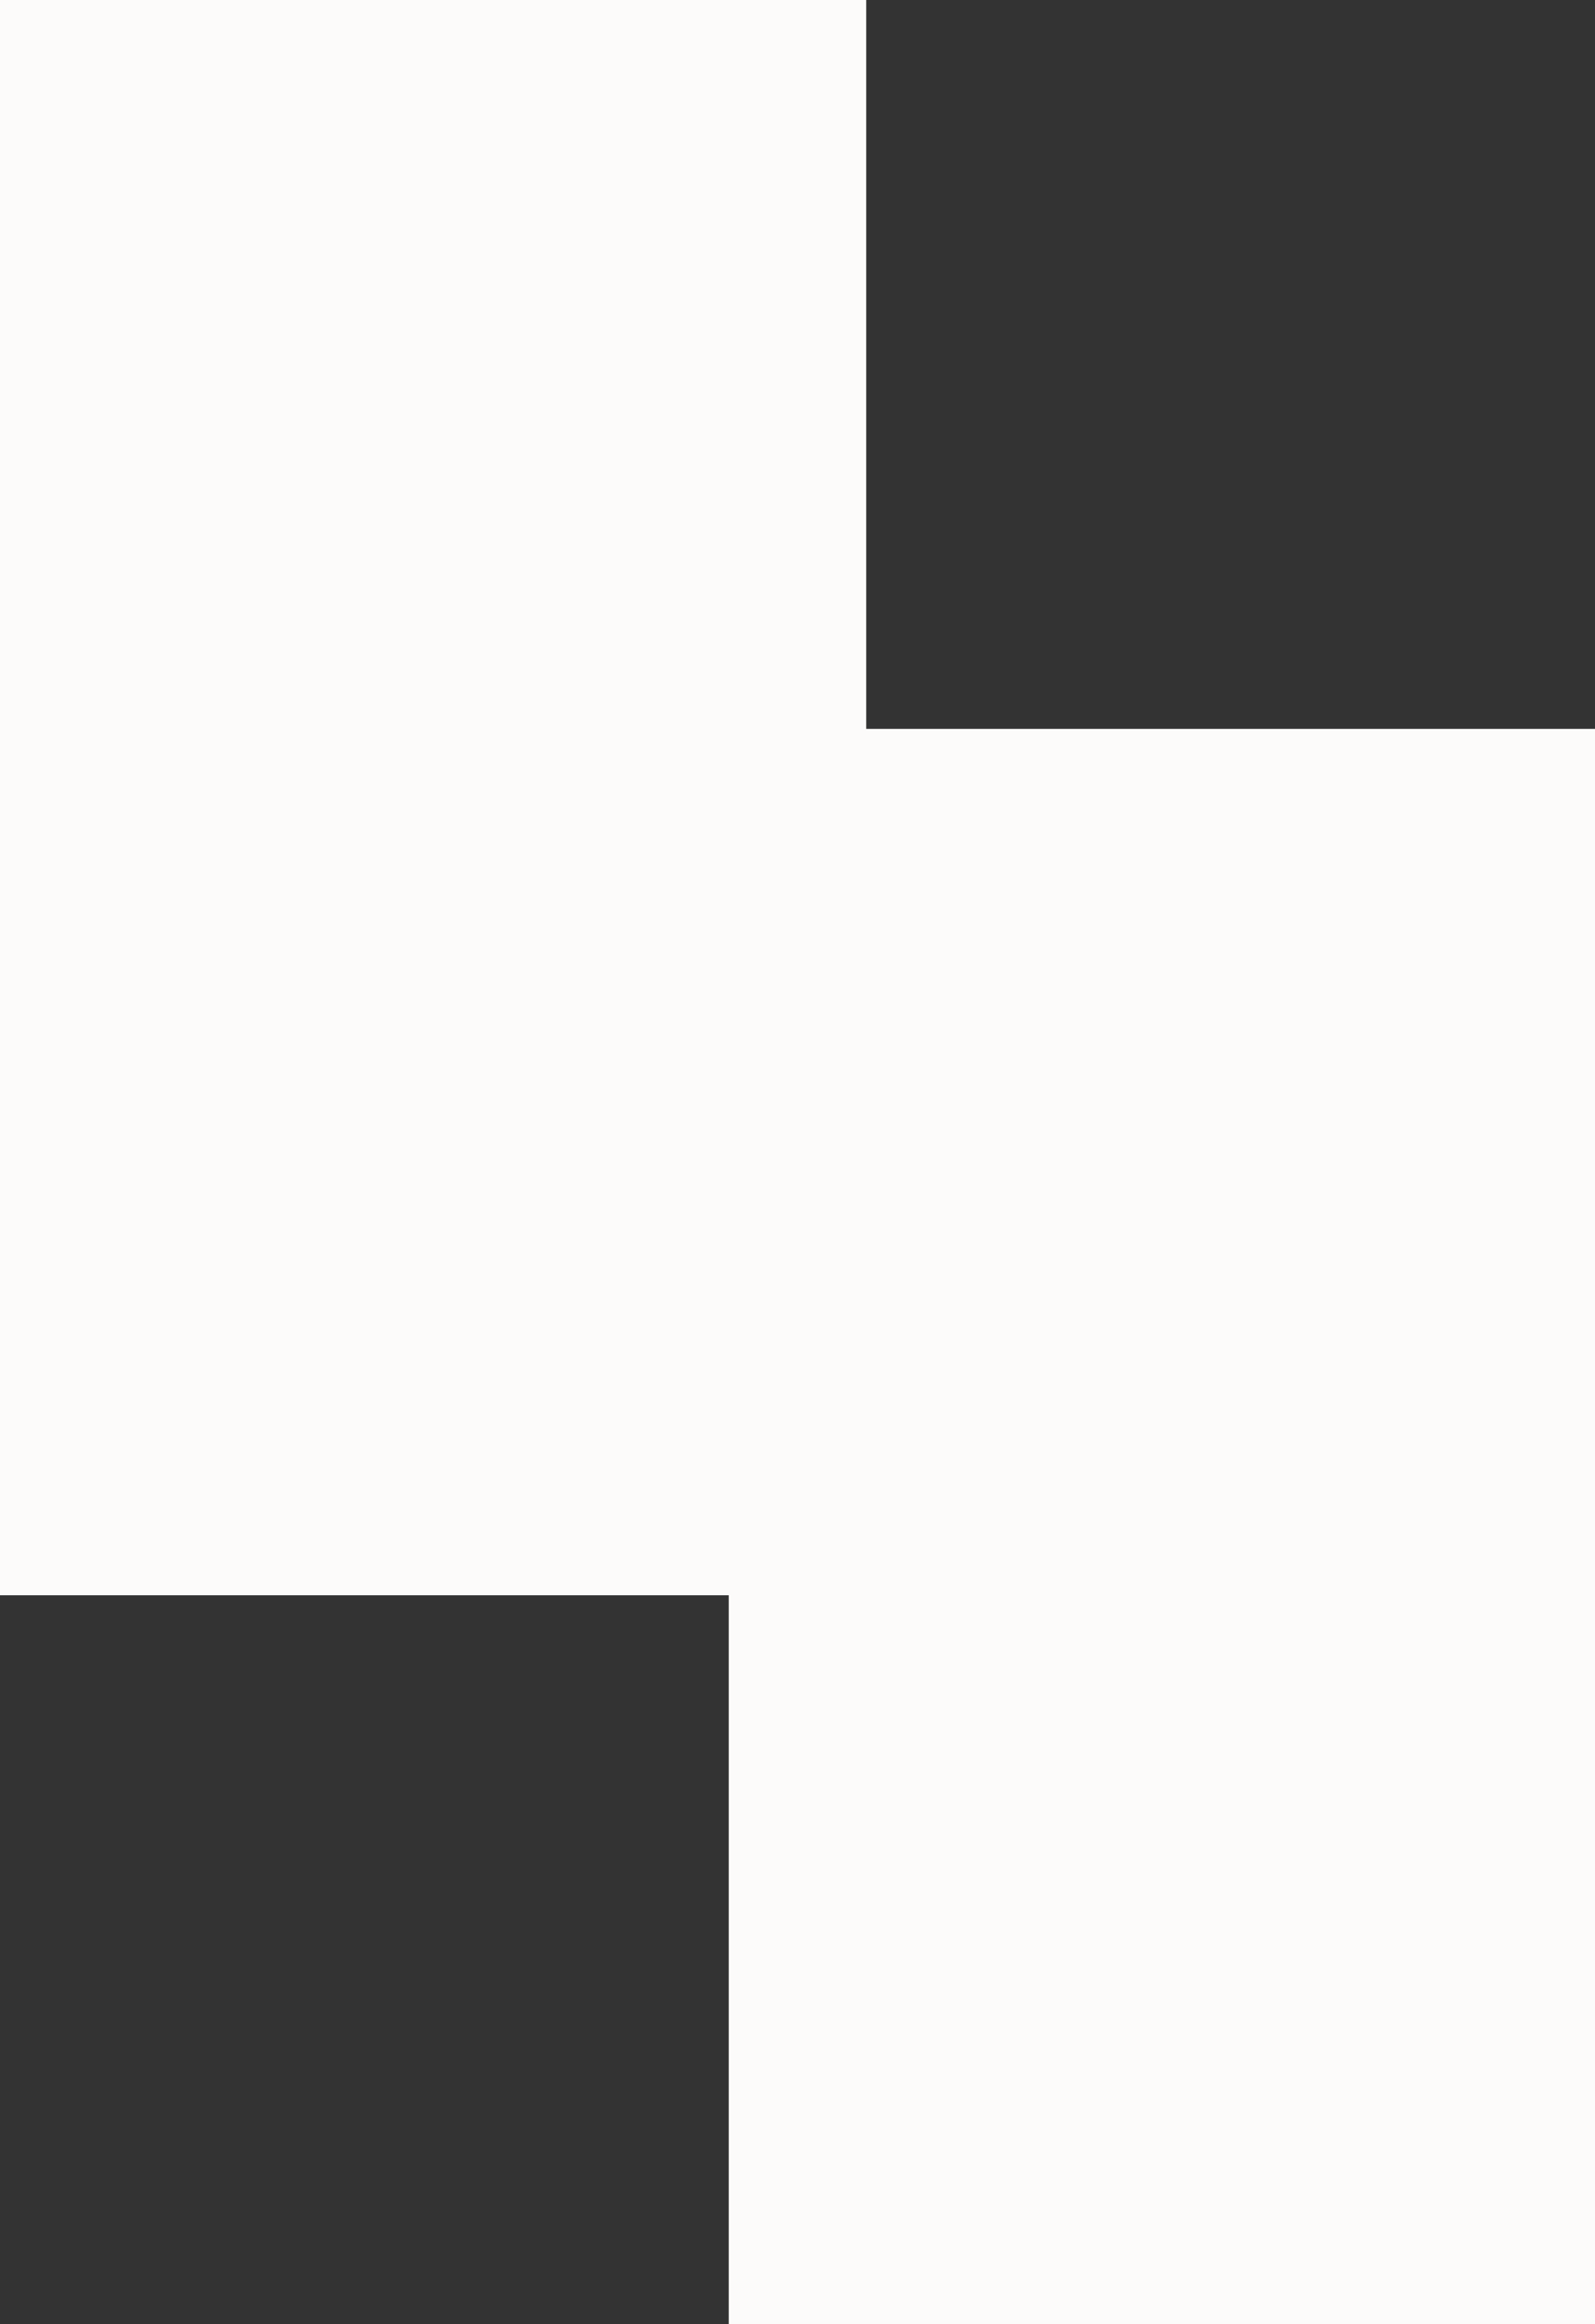 <svg xmlns="http://www.w3.org/2000/svg" width="46.411" height="67.617" viewBox="0 0 46.411 67.617">
  <rect x="0" y="0" width="46.411" height="67.617" fill="#333333" stroke="none"/>
  <path id="Path_823" data-name="Path 823" d="M42.411,0H21.206V21.206H0V42.411H42.411V21.206H63.617V0Z" transform="translate(44.411 2) rotate(90)" fill="#fcfbfa" stroke="#fcfbfa" stroke-width="4"/>
</svg>
